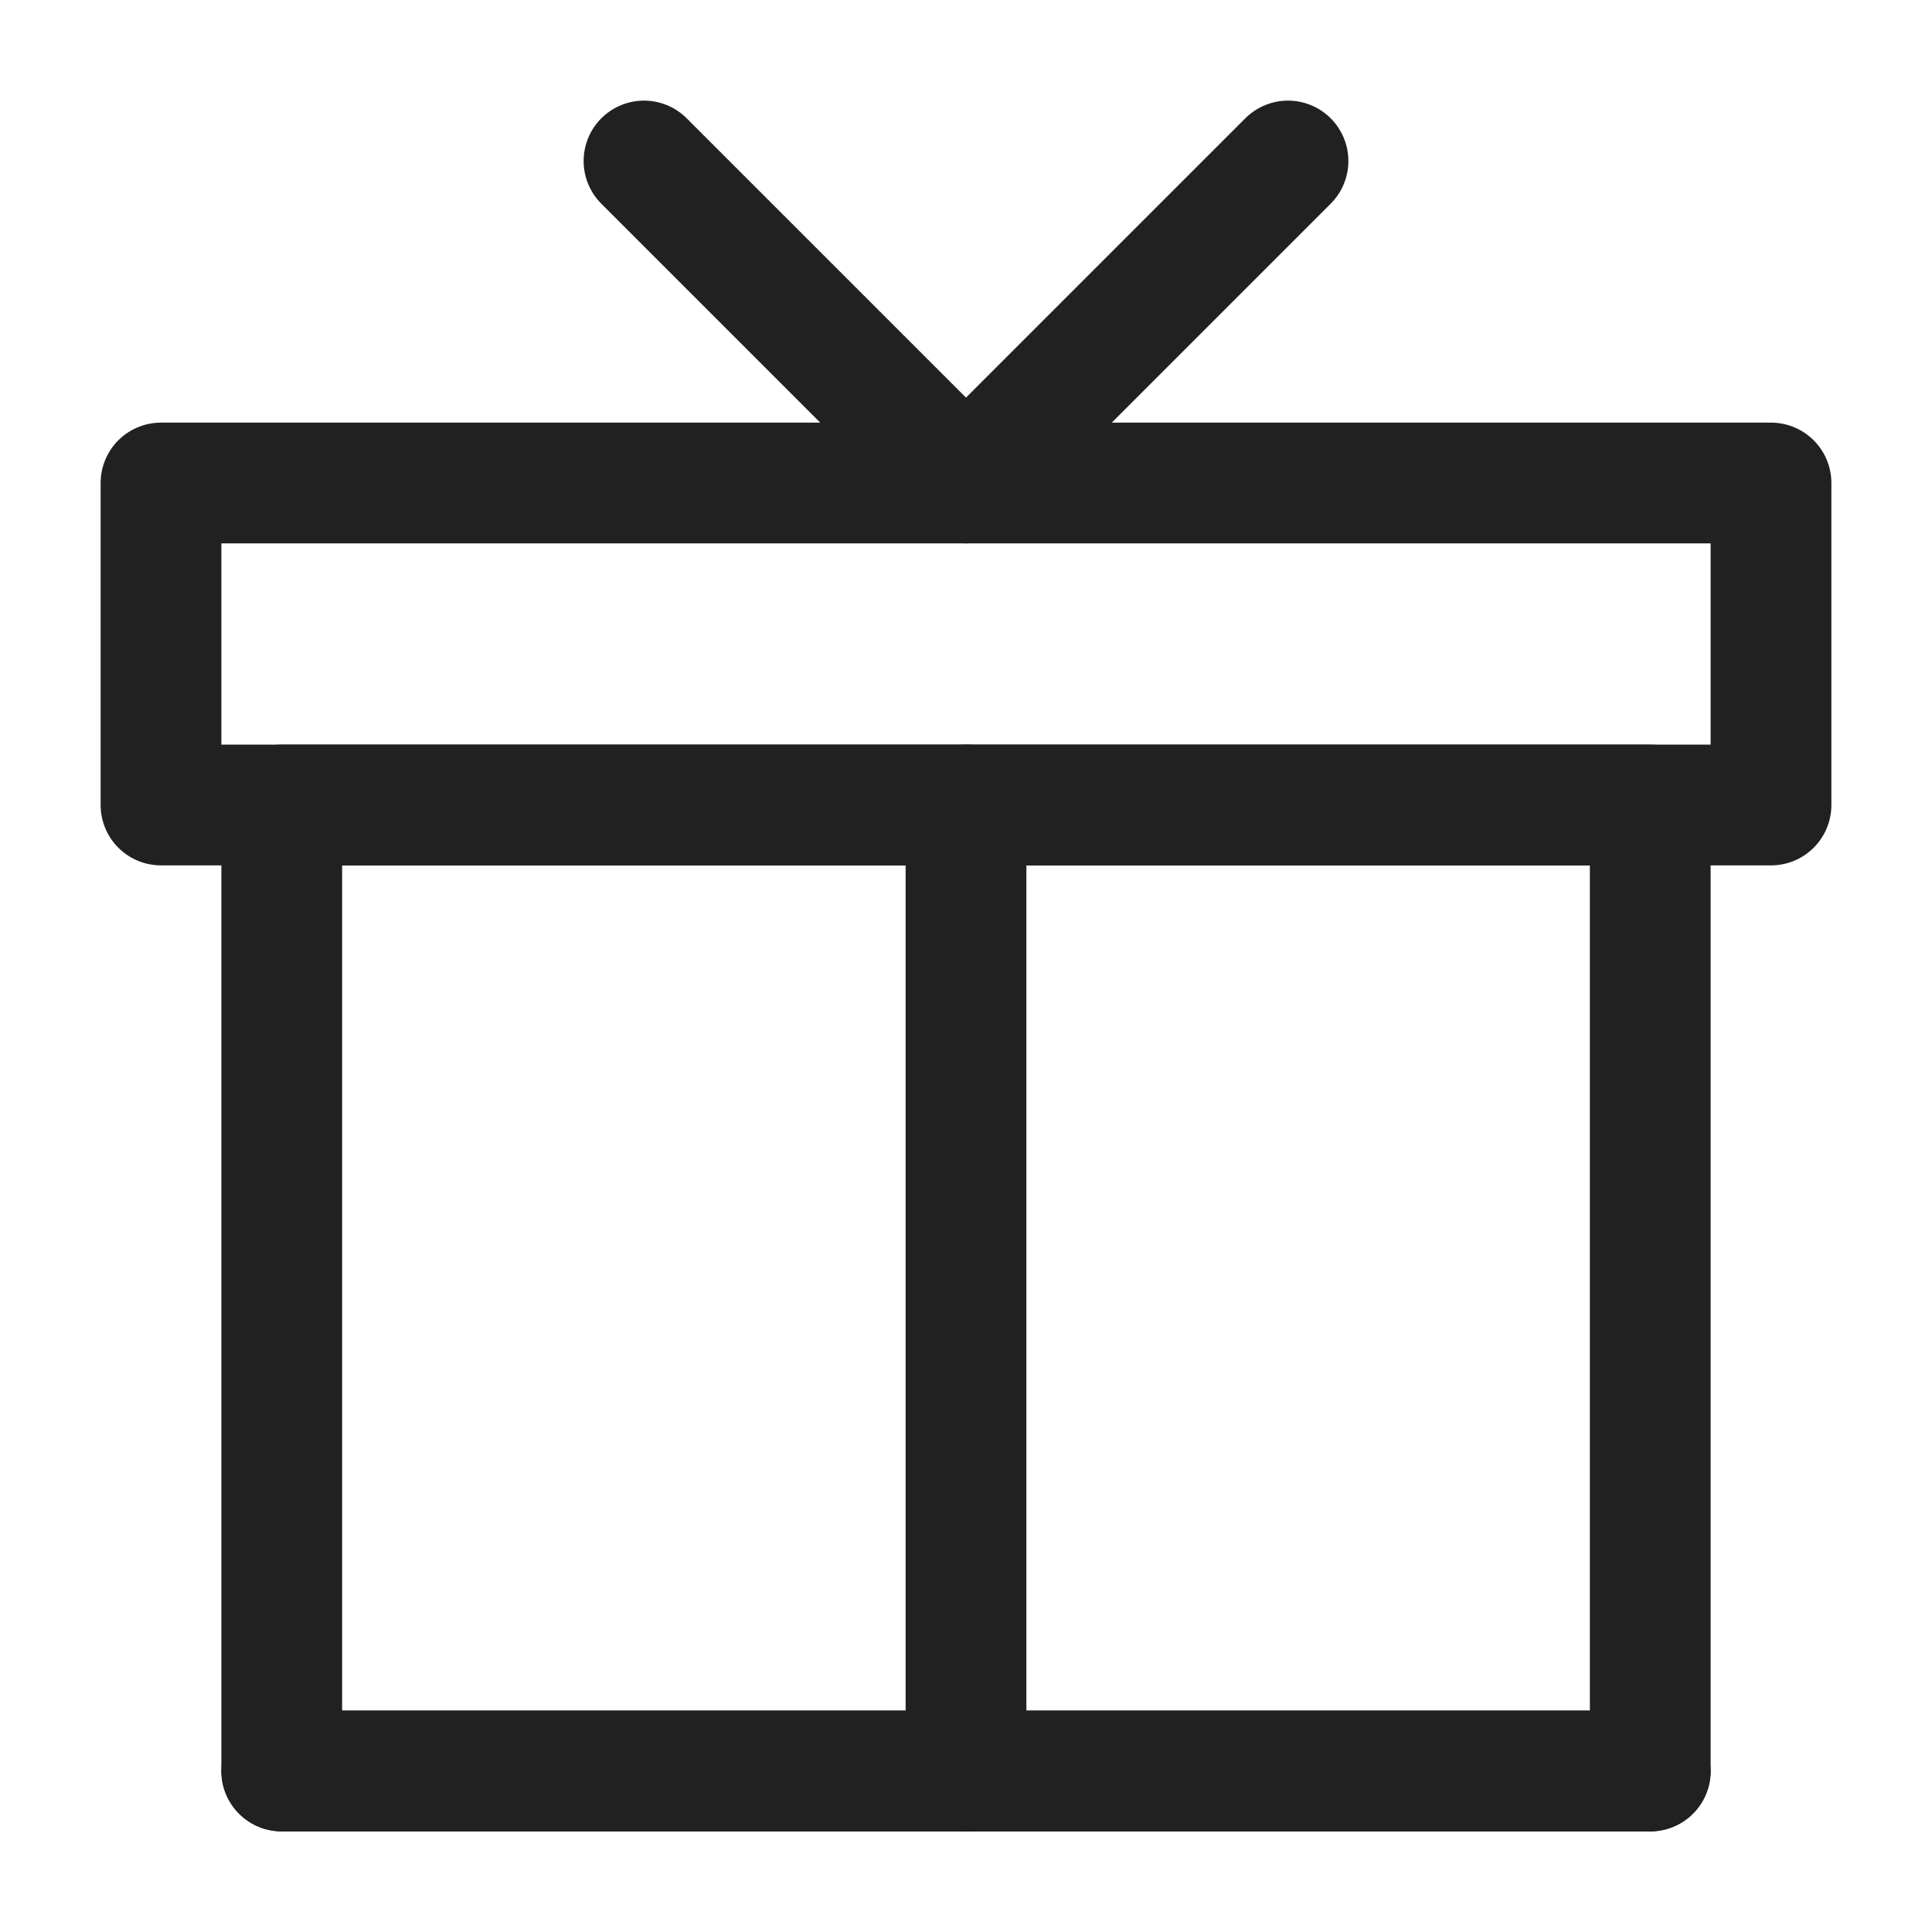 <svg width="24" height="24" viewBox="0 0 24 24" fill="none" xmlns="http://www.w3.org/2000/svg">
<path d="M20.5 22V10H3.5V22H20.5Z" stroke="#212121" stroke-width="1.5" stroke-linecap="round" stroke-linejoin="round"/>
<path d="M12 22V10" stroke="#212121" stroke-width="1.5" stroke-linecap="round" stroke-linejoin="round"/>
<path d="M20.5 22H3.5" stroke="#212121" stroke-width="1.5" stroke-linecap="round" stroke-linejoin="round"/>
<path d="M22 6H2V10H22V6Z" stroke="#212121" stroke-width="1.5" stroke-linejoin="round"/>
<path d="M8 2L12 6L16 2" stroke="#212121" stroke-width="1.5" stroke-linecap="round" stroke-linejoin="round"/>
</svg>

